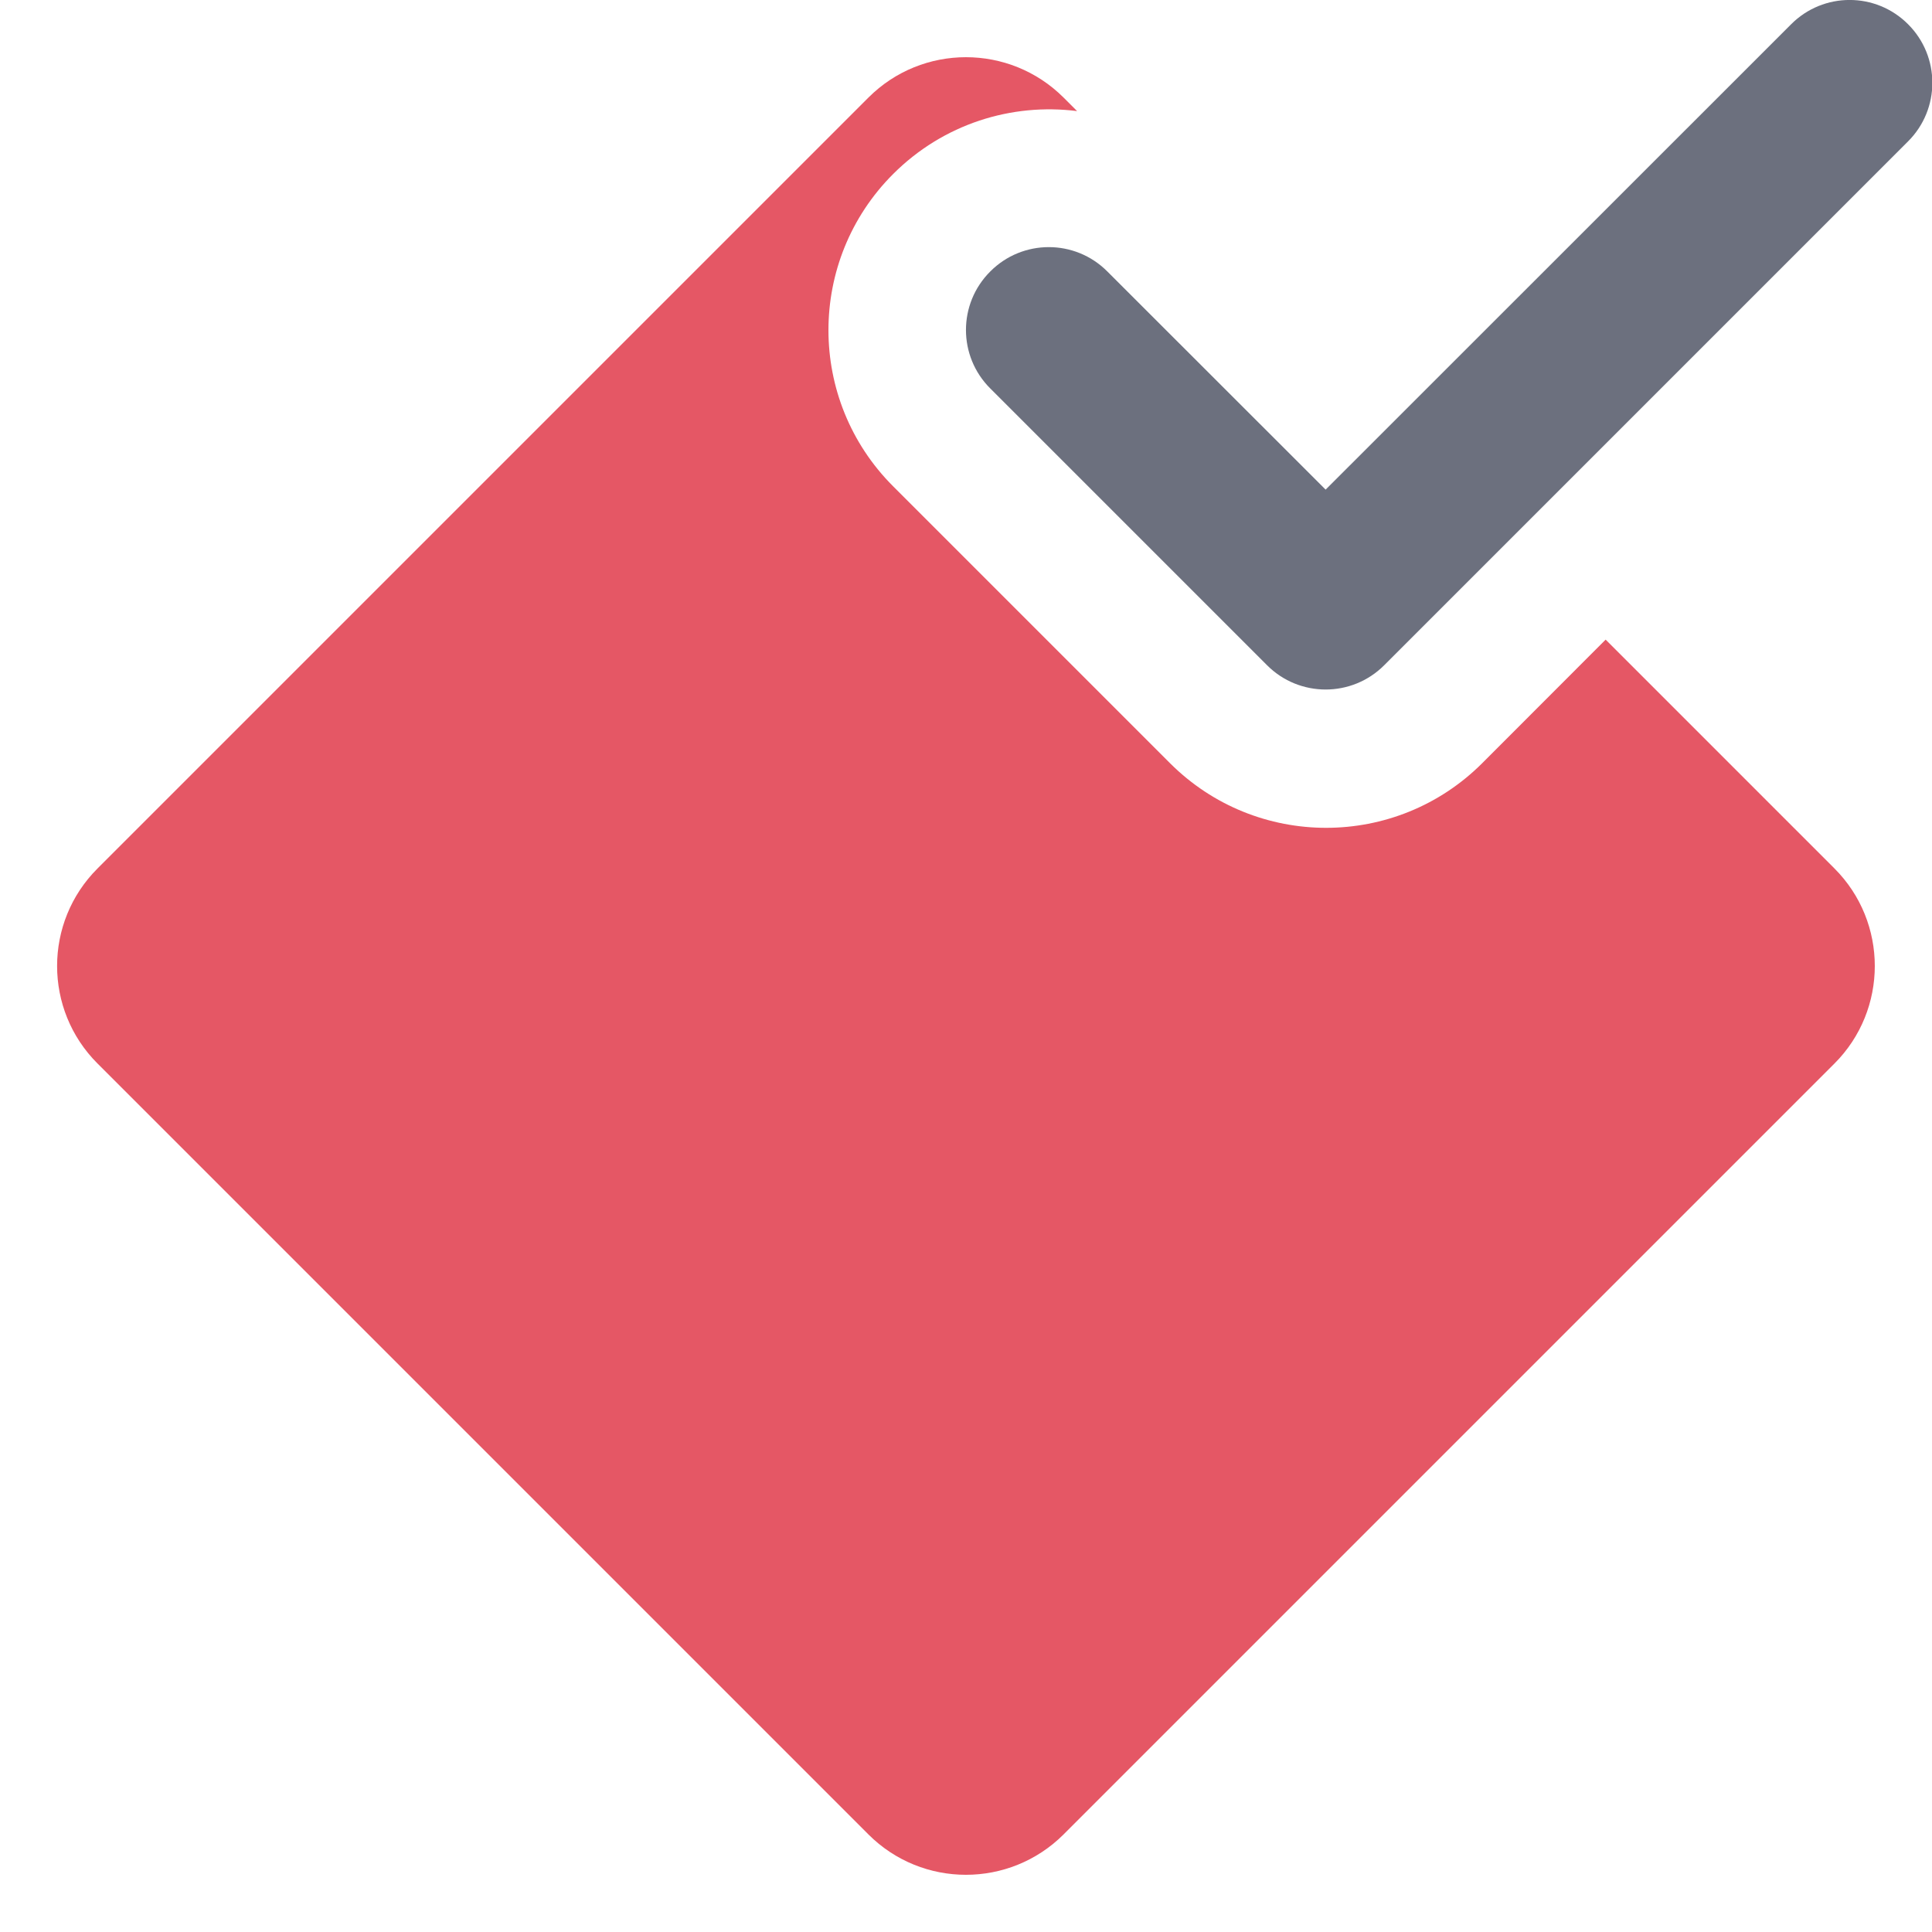 <!-- Copyright 2000-2023 JetBrains s.r.o. and contributors. Use of this source code is governed by the Apache 2.0 license. -->
<svg width="14" height="14" viewBox="0 0 14 14" fill="none" xmlns="http://www.w3.org/2000/svg">
<path fill-rule="evenodd" clip-rule="evenodd" d="M13.827 0.176C14.061 0.41 14.061 0.79 13.827 1.024L10.03 4.821C9.796 5.055 9.416 5.055 9.182 4.821L7.176 2.815C6.941 2.581 6.941 2.201 7.176 1.967C7.41 1.732 7.79 1.732 8.024 1.967L9.606 3.548L12.979 0.176C13.213 -0.059 13.593 -0.059 13.827 0.176Z" fill="#6C707E"/>
<path d="M6.472 3.524C5.847 2.899 5.847 1.886 6.472 1.261C6.836 0.897 7.331 0.745 7.805 0.805L7.707 0.707C7.316 0.317 6.683 0.317 6.293 0.707L0.707 6.293C0.316 6.683 0.316 7.317 0.707 7.707L6.293 13.293C6.683 13.683 7.316 13.683 7.707 13.293L13.293 7.707C13.683 7.317 13.683 6.683 13.293 6.293L11.635 4.635L10.741 5.53C10.116 6.155 9.103 6.155 8.478 5.53L6.472 3.524Z" fill="#E55765"/>
</svg>
